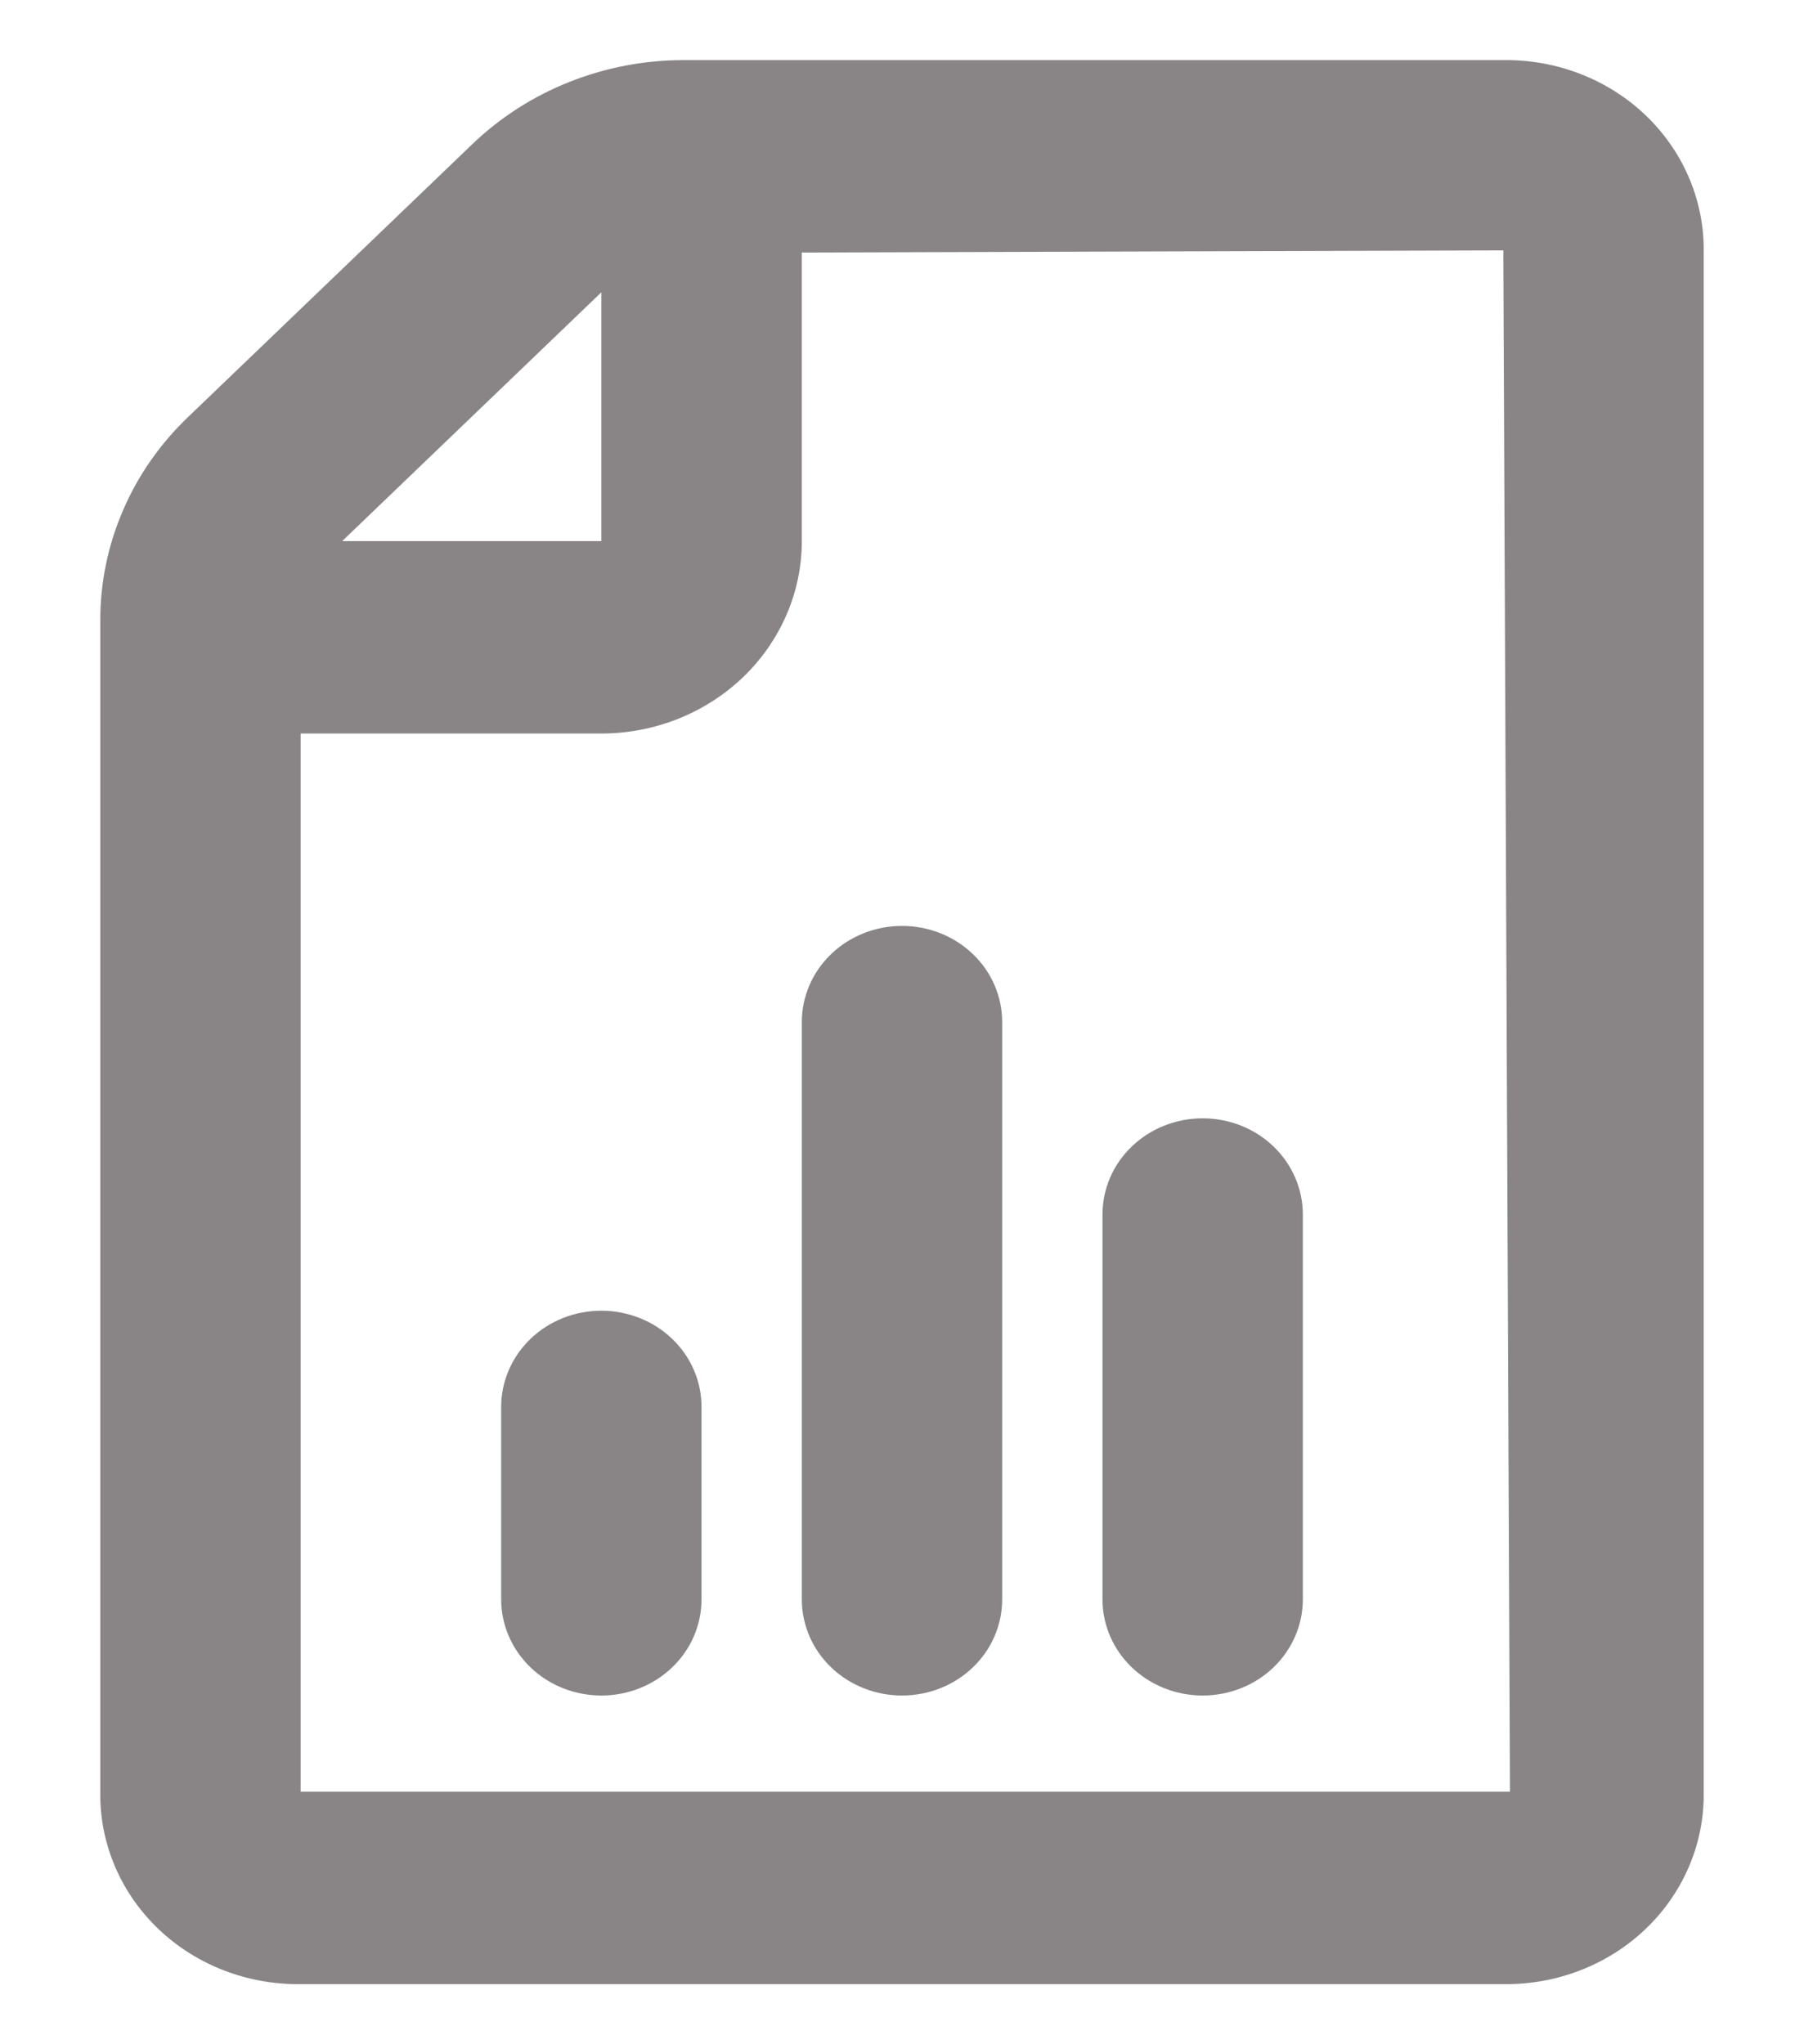 <svg width="15" height="17" viewBox="0 0 15 17" fill="none" xmlns="http://www.w3.org/2000/svg">
<path d="M12.555 0.5H5.69C5.362 0.499 5.036 0.561 4.733 0.682C4.43 0.802 4.154 0.98 3.923 1.203L1.566 3.466C1.333 3.688 1.148 3.952 1.023 4.244C0.897 4.535 0.833 4.847 0.834 5.162V14.9C0.827 15.317 0.993 15.72 1.295 16.02C1.597 16.32 2.011 16.492 2.445 16.5H12.555C12.989 16.492 13.403 16.32 13.705 16.02C14.007 15.72 14.173 15.317 14.166 14.9V2.1C14.173 1.683 14.007 1.28 13.705 0.98C13.403 0.68 12.989 0.508 12.555 0.5ZM5 2.431V4.5H2.845L5 2.431ZM2.5 14.9V6.1H5C5.442 6.1 5.866 5.931 6.179 5.631C6.491 5.331 6.667 4.924 6.667 4.5V2.1L12.5 2.082C12.501 2.088 12.501 2.094 12.5 2.1L12.555 14.9H2.5Z" fill="#898587"/>
<path d="M5 10.9C4.779 10.9 4.567 10.984 4.411 11.134C4.255 11.284 4.167 11.488 4.167 11.7V13.3C4.167 13.512 4.255 13.716 4.411 13.866C4.567 14.016 4.779 14.1 5 14.1C5.221 14.1 5.433 14.016 5.589 13.866C5.746 13.716 5.833 13.512 5.833 13.3V11.7C5.833 11.488 5.746 11.284 5.589 11.134C5.433 10.984 5.221 10.9 5 10.9Z" fill="#898587"/>
<path d="M7.5 7.7C7.279 7.7 7.067 7.784 6.911 7.934C6.754 8.084 6.667 8.288 6.667 8.5V13.3C6.667 13.512 6.754 13.716 6.911 13.866C7.067 14.016 7.279 14.1 7.5 14.1C7.721 14.1 7.933 14.016 8.089 13.866C8.246 13.716 8.333 13.512 8.333 13.3V8.5C8.333 8.288 8.246 8.084 8.089 7.934C7.933 7.784 7.721 7.7 7.5 7.7Z" fill="#898587"/>
<path d="M10 9.3C9.779 9.3 9.567 9.384 9.411 9.534C9.254 9.684 9.167 9.888 9.167 10.1V13.3C9.167 13.512 9.254 13.716 9.411 13.866C9.567 14.016 9.779 14.1 10 14.1C10.221 14.1 10.433 14.016 10.589 13.866C10.745 13.716 10.833 13.512 10.833 13.3V10.1C10.833 9.888 10.745 9.684 10.589 9.534C10.433 9.384 10.221 9.3 10 9.3Z" fill="#898587"/>
</svg>
